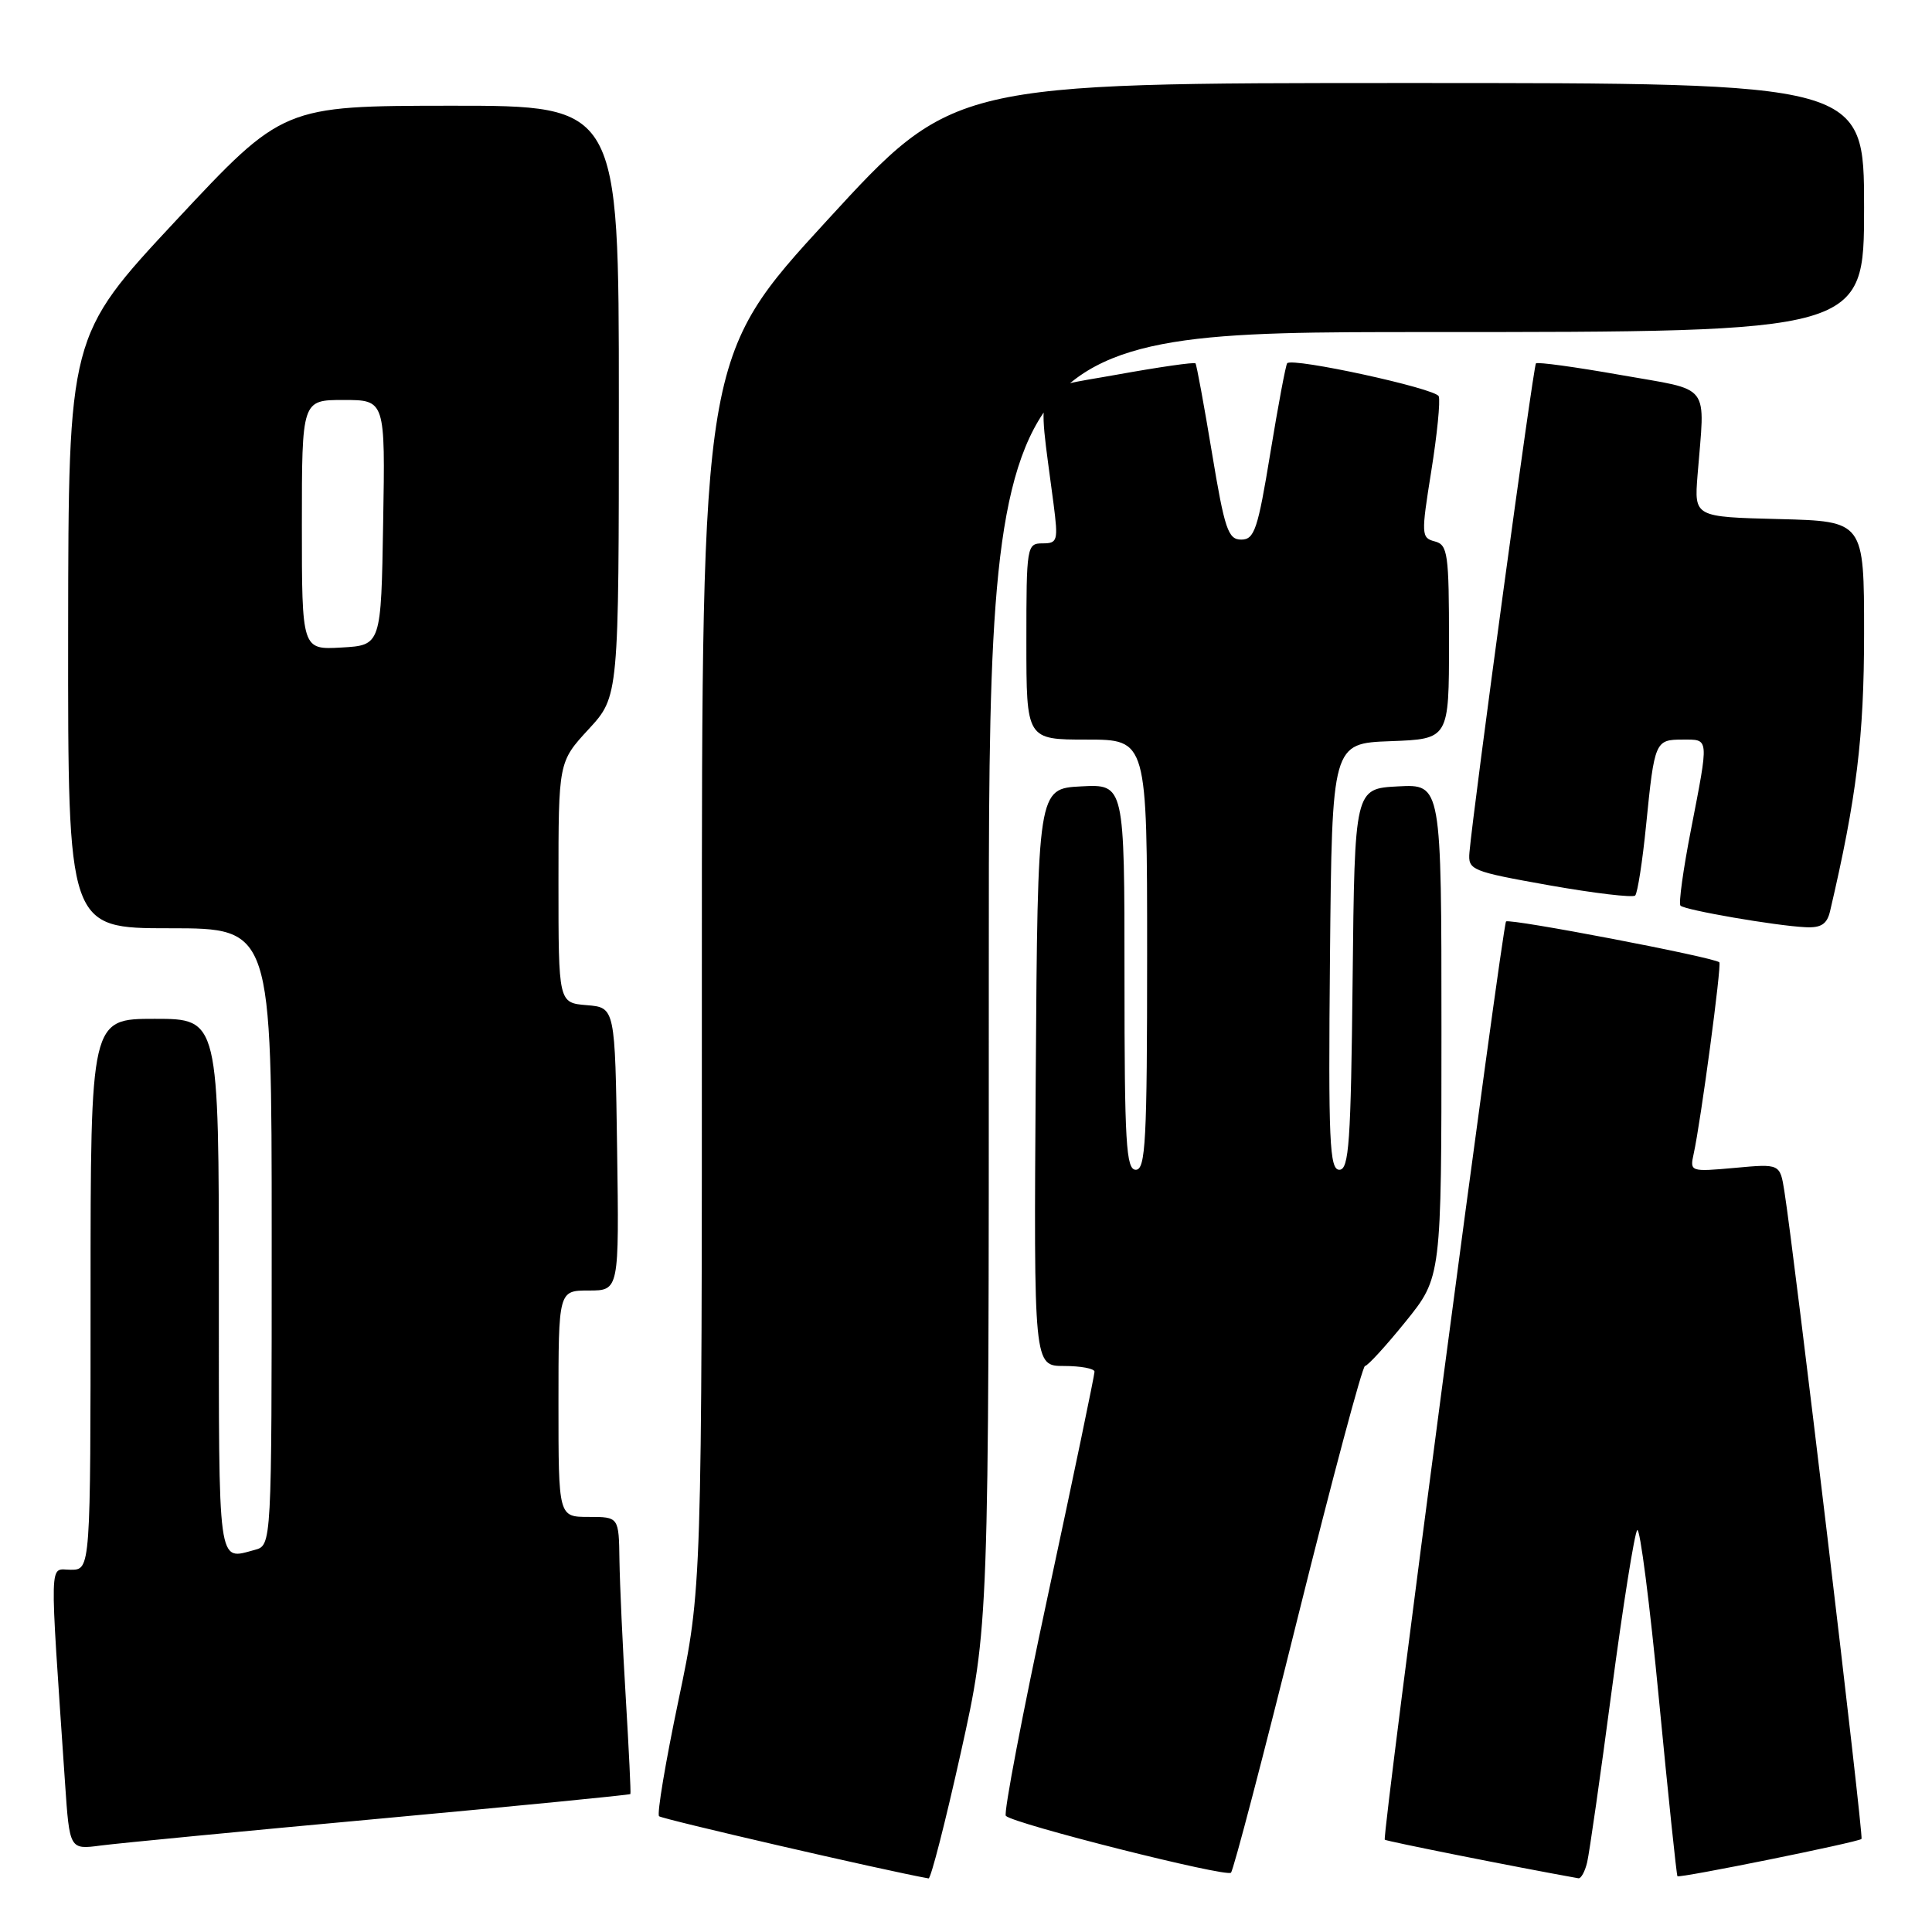 <?xml version="1.0" encoding="UTF-8" standalone="no"?>
<!DOCTYPE svg PUBLIC "-//W3C//DTD SVG 1.1//EN" "http://www.w3.org/Graphics/SVG/1.1/DTD/svg11.dtd" >
<svg xmlns="http://www.w3.org/2000/svg" xmlns:xlink="http://www.w3.org/1999/xlink" version="1.1" viewBox="0 0 256 256">
 <g >
 <path fill="currentColor"
d=" M 127.31 232.25 C 131.03 215.50 131.03 215.50 131.02 129.75 C 131.00 44.00 131.00 44.00 189.00 44.00 C 247.00 44.00 247.00 44.00 247.00 27.50 C 247.00 11.00 247.00 11.00 186.65 11.00 C 126.29 11.00 126.29 11.00 109.65 29.14 C 93.00 47.28 93.00 47.28 93.00 128.89 C 93.01 210.50 93.01 210.50 89.90 225.31 C 88.19 233.46 87.03 240.36 87.33 240.66 C 87.71 241.04 117.27 247.87 123.04 248.90 C 123.34 248.96 125.26 241.46 127.31 232.25 Z  M 171.98 214.25 C 176.53 195.96 180.53 181.00 180.87 181.00 C 181.22 180.99 183.64 178.35 186.25 175.12 C 191.00 169.24 191.00 169.24 191.00 136.57 C 191.00 103.90 191.00 103.90 185.25 104.20 C 179.50 104.50 179.50 104.50 179.23 129.75 C 179.00 151.40 178.75 155.00 177.47 155.00 C 176.17 155.00 176.00 151.30 176.23 126.75 C 176.50 98.50 176.50 98.50 184.25 98.21 C 192.00 97.92 192.00 97.92 192.00 85.07 C 192.00 73.34 191.84 72.19 190.12 71.74 C 188.32 71.27 188.30 70.86 189.65 62.43 C 190.43 57.58 190.87 53.11 190.64 52.51 C 190.24 51.47 171.29 47.35 170.56 48.13 C 170.37 48.34 169.37 53.67 168.33 60.00 C 166.67 70.15 166.22 71.50 164.47 71.50 C 162.73 71.50 162.27 70.14 160.59 60.00 C 159.54 53.67 158.56 48.34 158.41 48.15 C 158.26 47.96 153.56 48.64 147.96 49.65 C 136.59 51.72 137.43 49.99 139.60 66.75 C 140.23 71.66 140.14 72.00 138.14 72.00 C 136.06 72.00 136.00 72.38 136.00 85.00 C 136.00 98.00 136.00 98.00 144.00 98.00 C 152.00 98.00 152.00 98.00 152.00 126.50 C 152.00 151.17 151.80 155.00 150.50 155.00 C 149.21 155.00 149.00 151.49 149.00 129.45 C 149.00 103.90 149.00 103.90 143.25 104.20 C 137.50 104.50 137.50 104.50 137.24 142.75 C 136.98 181.00 136.98 181.00 140.99 181.00 C 143.19 181.00 145.01 181.34 145.03 181.75 C 145.04 182.16 142.28 195.45 138.88 211.27 C 135.48 227.09 132.96 240.29 133.28 240.61 C 134.34 241.68 162.50 248.78 163.11 248.14 C 163.45 247.79 167.44 232.54 171.98 214.25 Z  M 210.31 246.75 C 210.60 245.51 212.07 235.28 213.56 224.00 C 215.06 212.72 216.58 203.16 216.94 202.75 C 217.30 202.34 218.60 212.44 219.82 225.19 C 221.05 237.95 222.15 248.48 222.27 248.61 C 222.56 248.89 246.23 244.10 246.66 243.67 C 246.96 243.38 237.74 166.03 236.44 157.85 C 235.86 154.20 235.86 154.20 229.87 154.75 C 223.97 155.28 223.90 155.26 224.42 152.89 C 225.37 148.59 228.15 127.82 227.82 127.51 C 227.10 126.84 200.01 121.66 199.56 122.10 C 199.06 122.61 183.11 243.30 183.49 243.77 C 183.64 243.96 200.77 247.38 209.14 248.88 C 209.49 248.95 210.02 247.99 210.31 246.75 Z  M 50.45 240.97 C 68.57 239.30 83.46 237.84 83.53 237.72 C 83.61 237.60 83.33 231.88 82.92 225.00 C 82.50 218.12 82.13 209.91 82.08 206.75 C 82.00 201.00 82.00 201.00 78.00 201.00 C 74.00 201.00 74.00 201.00 74.00 186.00 C 74.00 171.00 74.00 171.00 78.02 171.00 C 82.04 171.00 82.04 171.00 81.77 152.25 C 81.50 133.50 81.50 133.50 77.75 133.19 C 74.00 132.88 74.00 132.88 74.00 116.92 C 74.00 100.96 74.00 100.96 78.00 96.62 C 82.00 92.28 82.00 92.28 82.00 53.14 C 82.00 14.00 82.00 14.00 59.75 14.01 C 37.50 14.03 37.50 14.03 23.28 29.26 C 9.07 44.50 9.07 44.50 9.03 83.75 C 9.00 123.00 9.00 123.00 22.50 123.00 C 36.00 123.00 36.00 123.00 36.00 163.88 C 36.00 204.77 36.00 204.77 33.75 205.37 C 28.79 206.70 29.00 208.21 29.00 170.50 C 29.00 135.00 29.00 135.00 20.50 135.00 C 12.00 135.00 12.00 135.00 12.00 171.50 C 12.00 208.00 12.00 208.00 9.38 208.00 C 6.47 208.00 6.54 205.56 8.62 236.29 C 9.22 245.09 9.22 245.09 13.36 244.54 C 15.64 244.24 32.33 242.63 50.45 240.97 Z  M 242.49 120.75 C 246.01 105.71 247.00 97.65 247.00 83.92 C 247.00 69.07 247.00 69.07 235.75 68.78 C 224.50 68.50 224.50 68.50 224.93 63.00 C 225.92 50.53 226.94 51.85 214.70 49.68 C 208.76 48.63 203.73 47.94 203.52 48.15 C 203.18 48.49 195.24 106.90 194.71 112.94 C 194.51 115.29 194.92 115.46 205.30 117.31 C 211.24 118.36 216.36 118.97 216.67 118.66 C 216.98 118.35 217.64 114.14 218.12 109.30 C 219.23 98.20 219.32 98.00 222.97 98.00 C 226.50 98.00 226.46 97.57 224.05 110.00 C 223.03 115.22 222.41 119.72 222.67 120.00 C 223.23 120.59 235.26 122.67 239.23 122.86 C 241.30 122.97 242.09 122.45 242.49 120.75 Z  M 40.00 69.55 C 40.00 53.00 40.00 53.00 45.52 53.00 C 51.05 53.00 51.05 53.00 50.77 69.25 C 50.50 85.50 50.50 85.50 45.25 85.80 C 40.00 86.10 40.00 86.10 40.00 69.55 Z "/>
</g>
</svg>